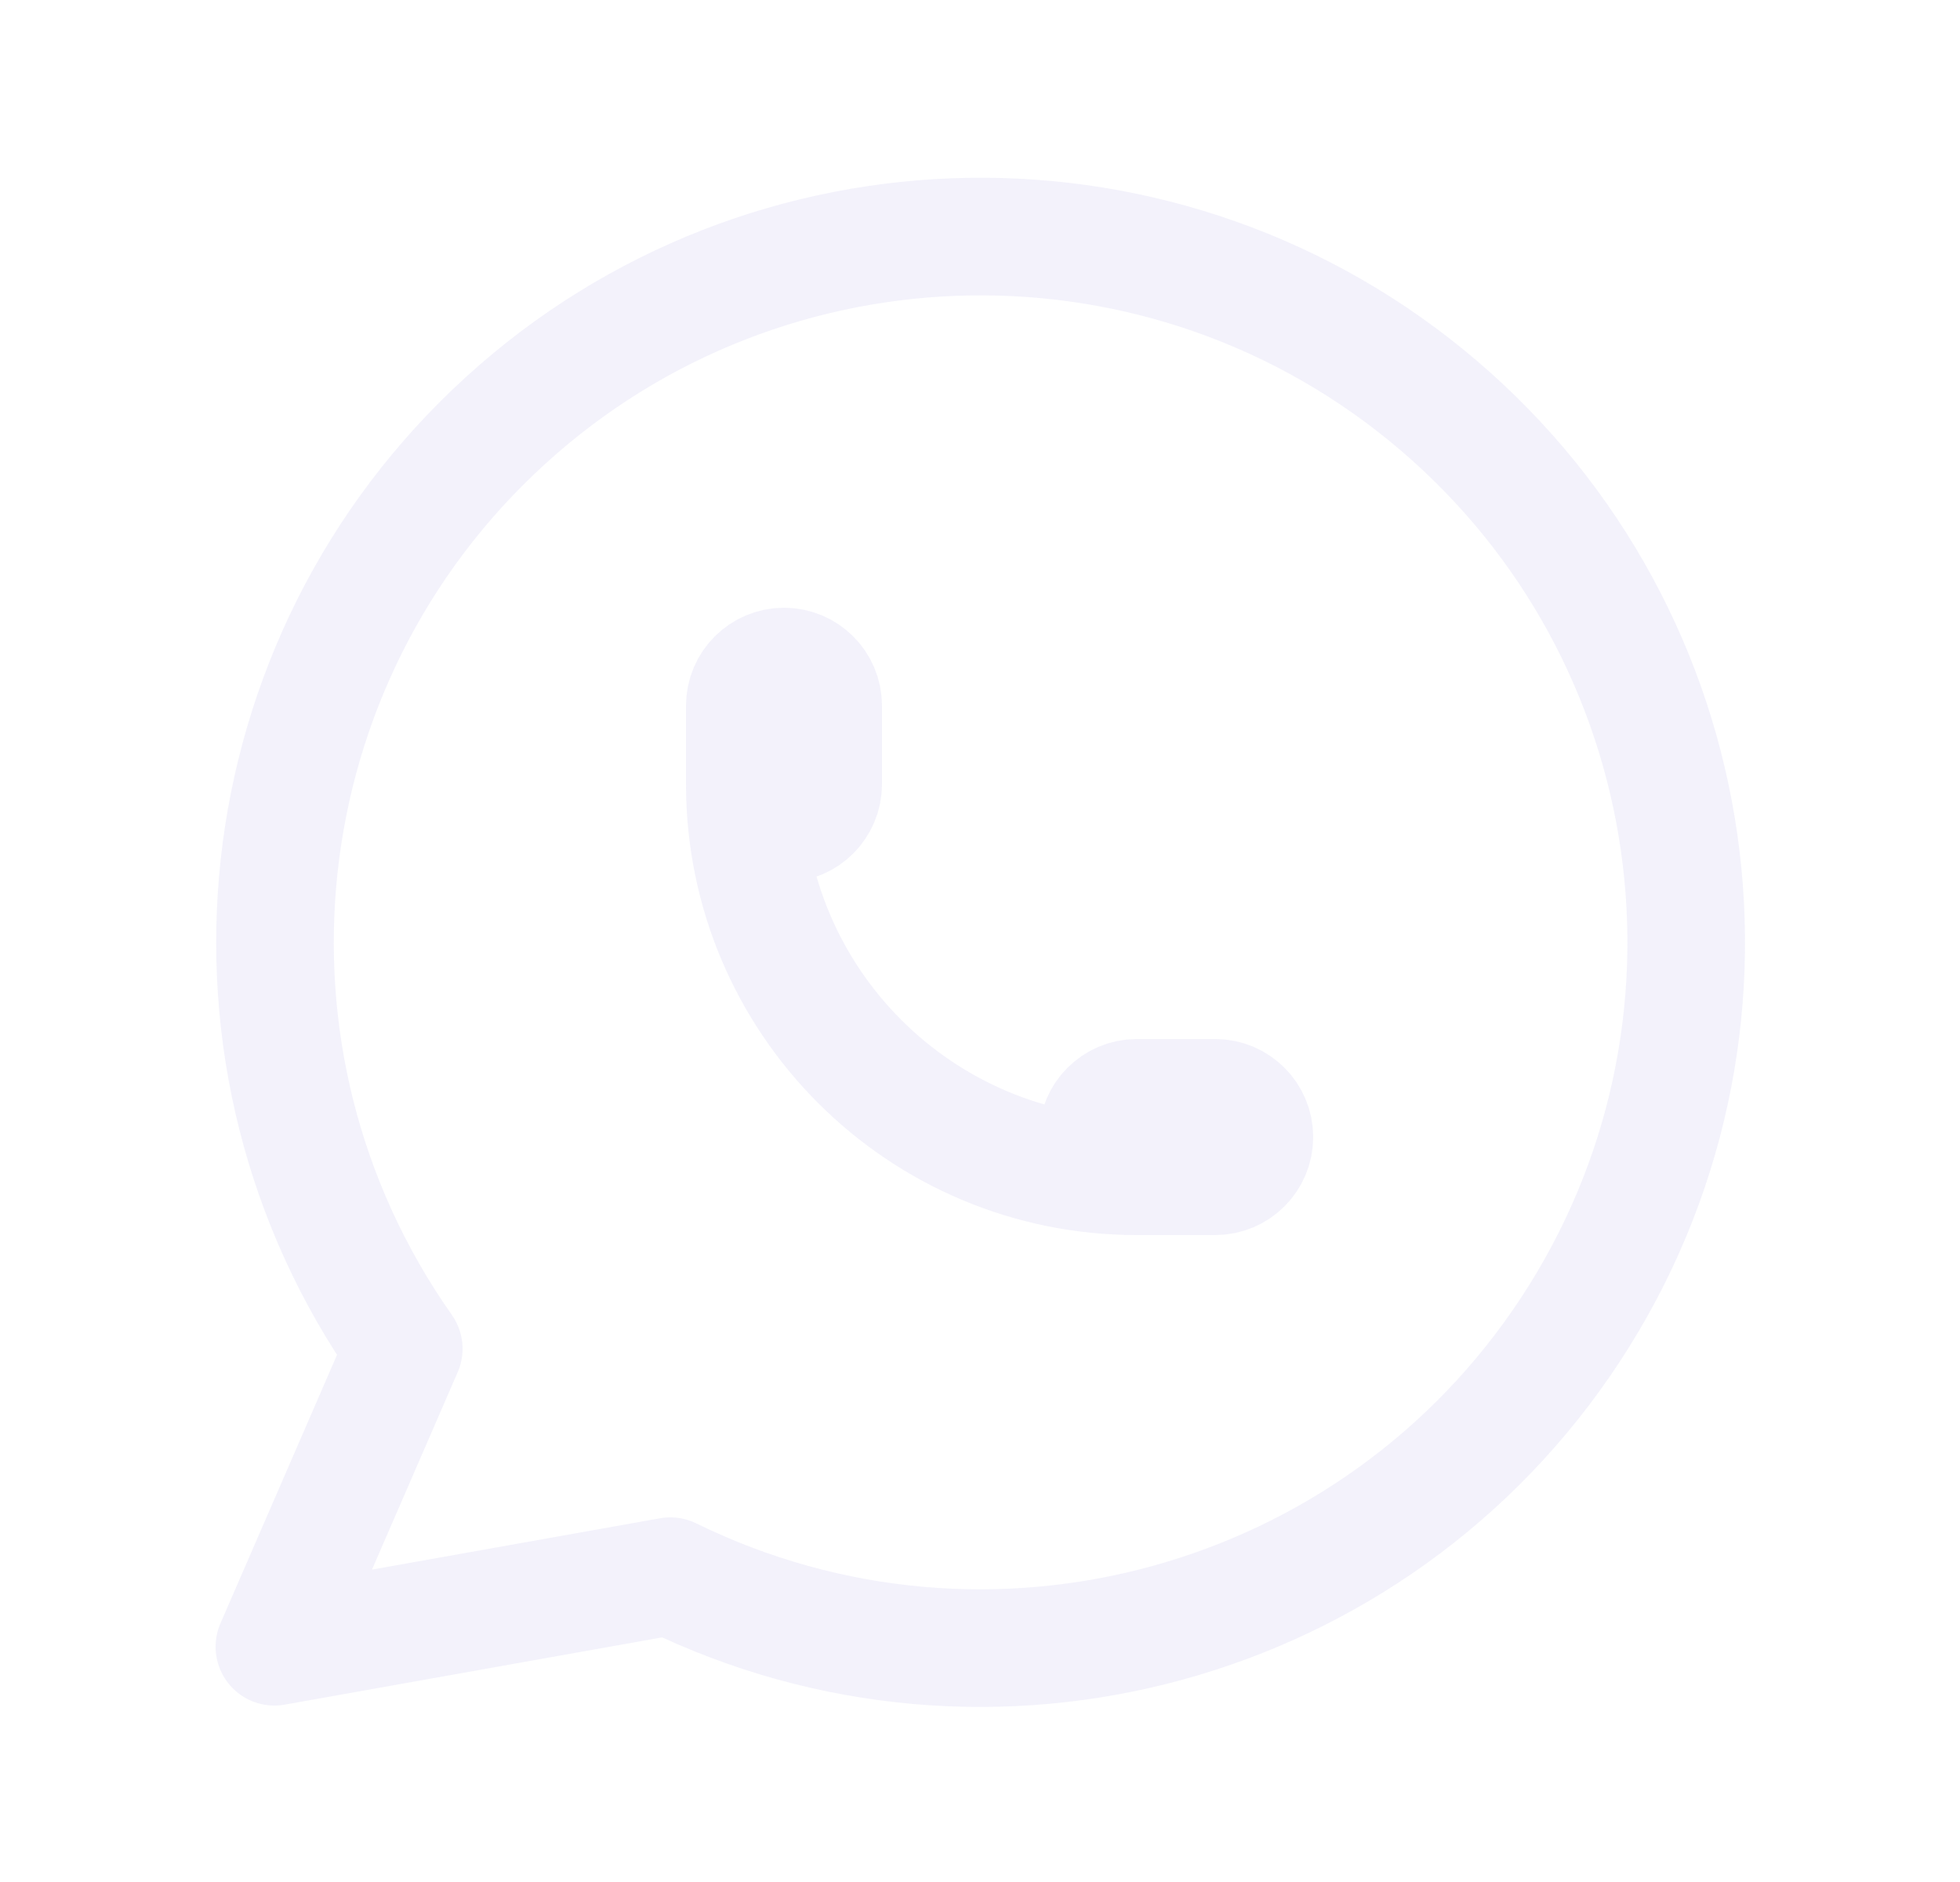 <svg width="25" height="24" viewBox="0 0 25 24" fill="none" xmlns="http://www.w3.org/2000/svg">
<path d="M3.5 21L5.15 17.2C2.538 13.492 3.093 8.421 6.445 5.365C9.796 2.31 14.898 2.226 18.348 5.169C21.799 8.112 22.52 13.163 20.032 16.955C17.544 20.746 12.623 22.094 8.55 20.1L3.5 21" stroke="#E1DEF5" stroke-opacity="0.4" stroke-width="1.5" stroke-linecap="round" stroke-linejoin="round"/>
<path d="M9.5 10C9.5 10.276 9.724 10.5 10 10.5C10.276 10.5 10.5 10.276 10.5 10V9C10.5 8.724 10.276 8.5 10 8.5C9.724 8.5 9.5 8.724 9.5 9V10C9.5 12.761 11.739 15 14.5 15H15.5C15.776 15 16 14.776 16 14.5C16 14.224 15.776 14 15.5 14H14.5C14.224 14 14 14.224 14 14.5C14 14.776 14.224 15 14.5 15" stroke="#E1DEF5" stroke-opacity="0.4" stroke-width="1.5" stroke-linecap="round" stroke-linejoin="round"/>
</svg>
